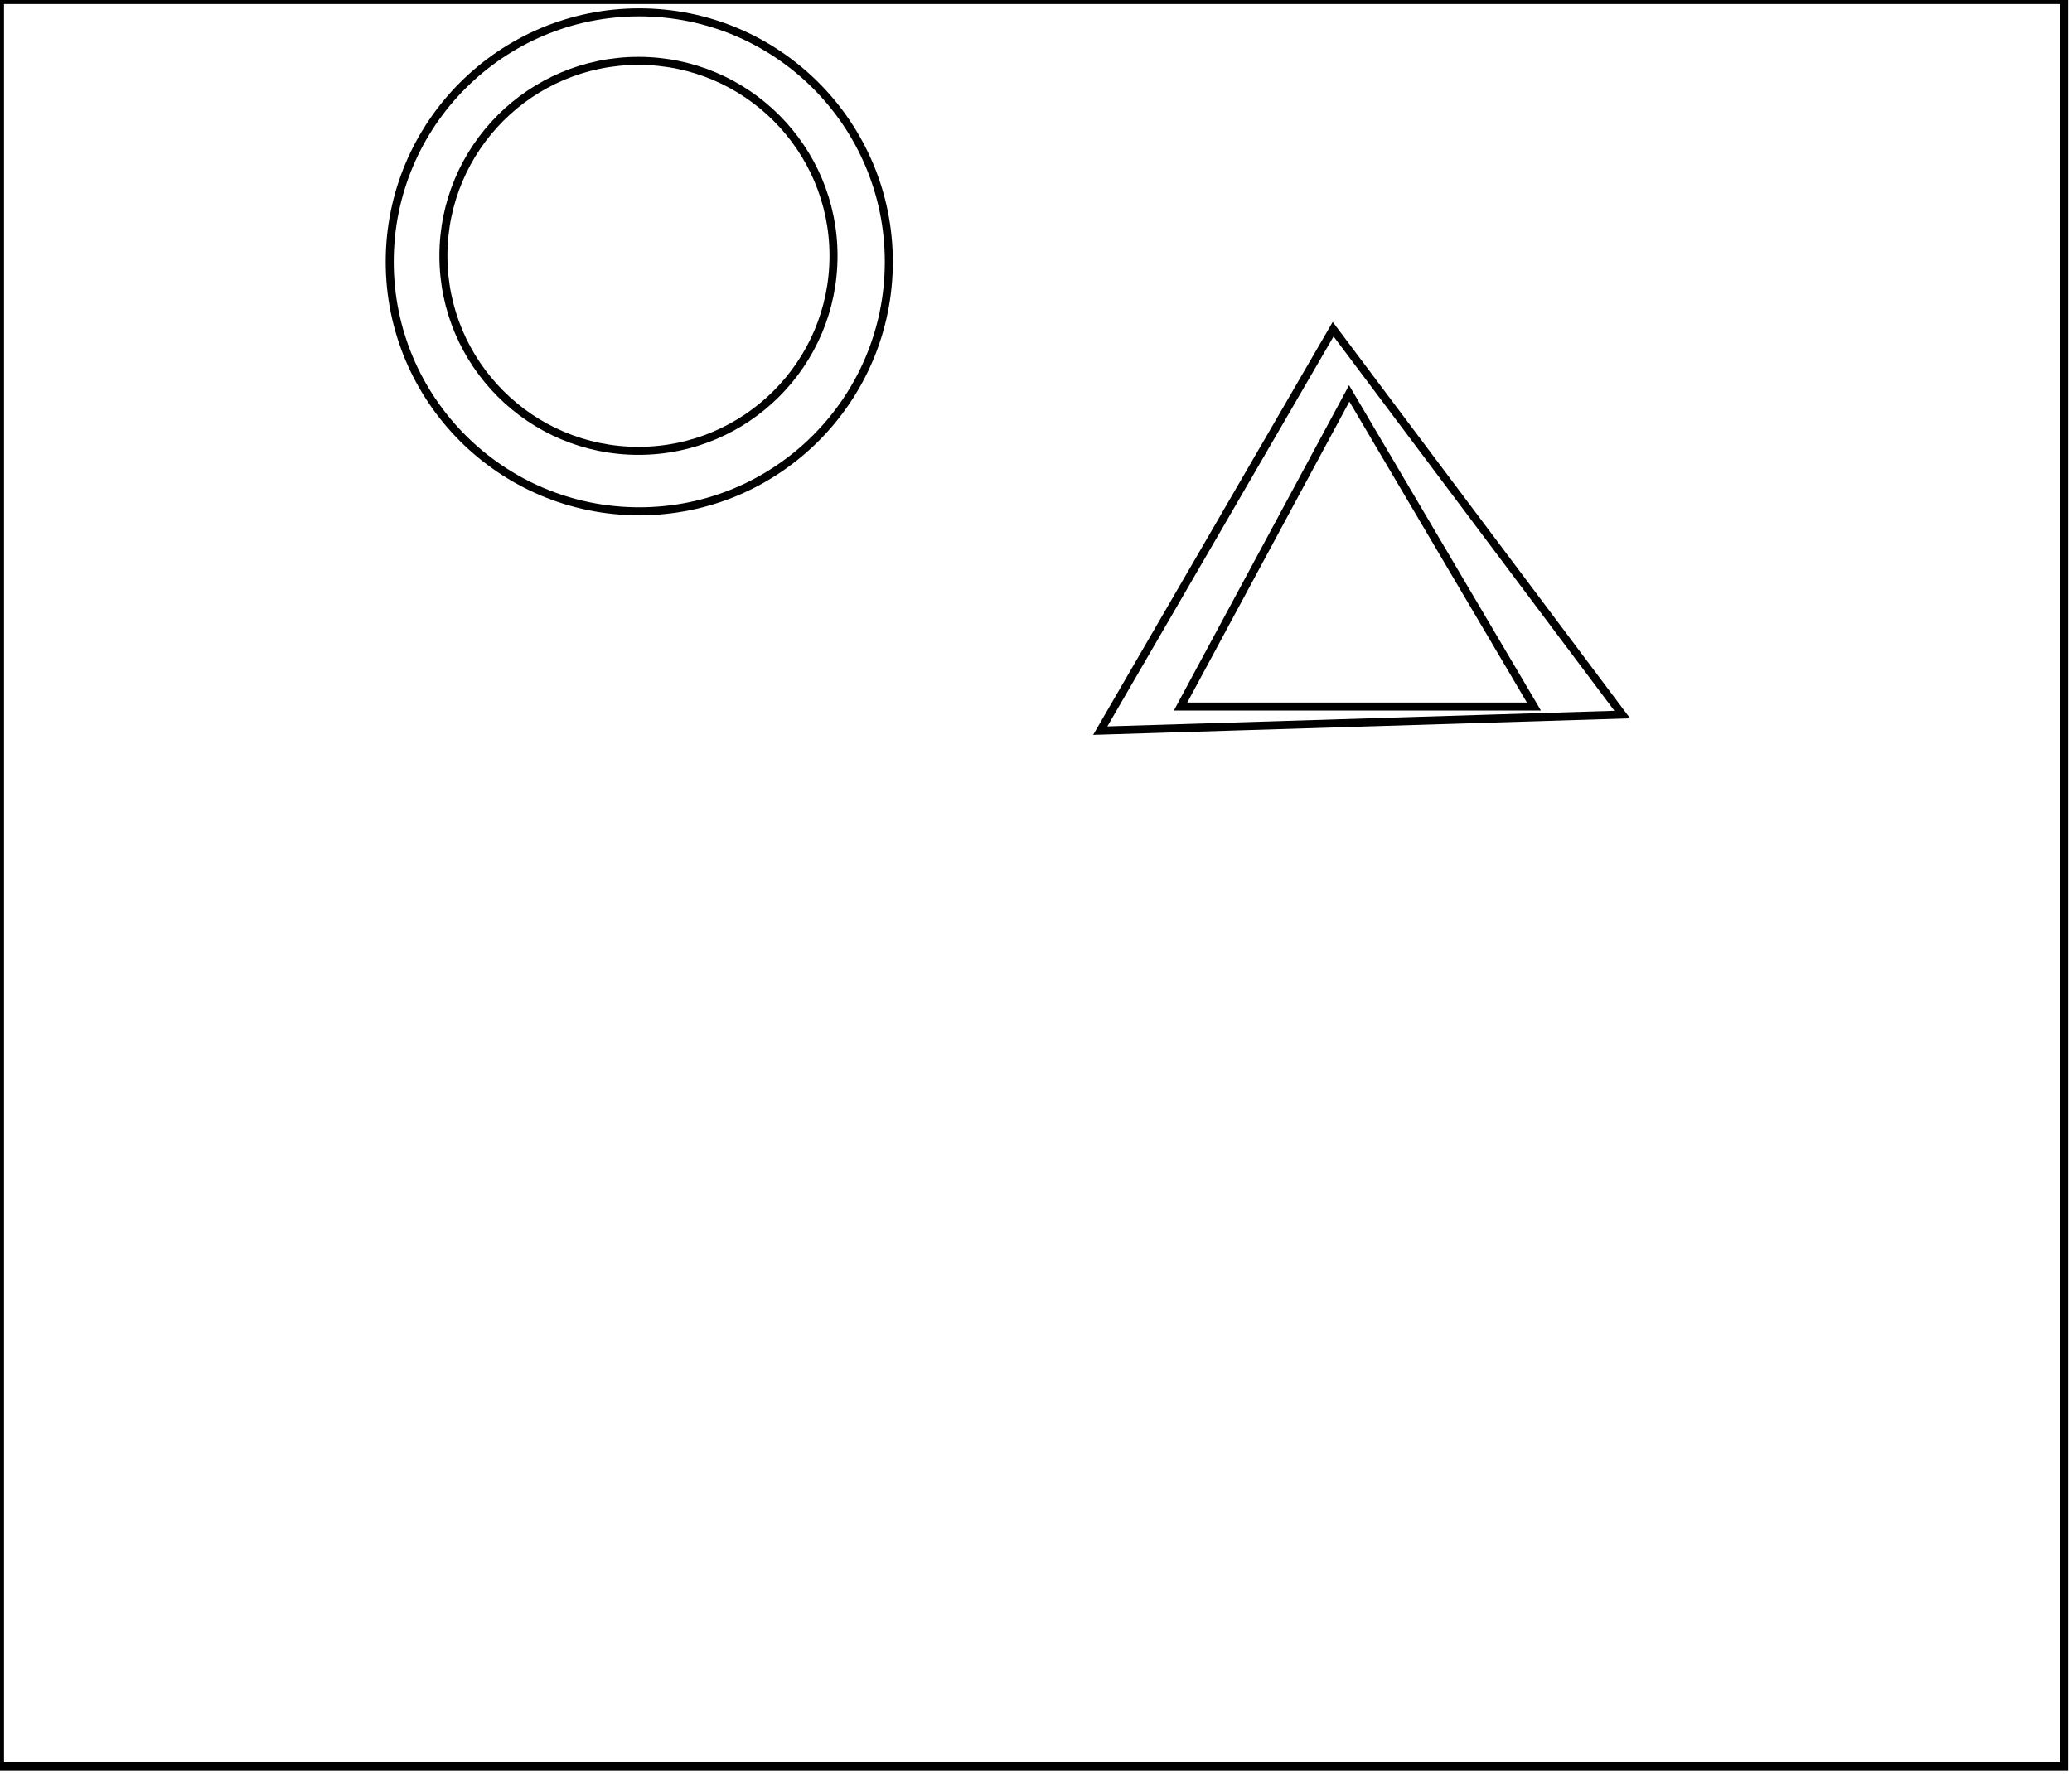<?xml version="1.0" encoding="utf-8" ?>
<svg baseProfile="full" height="221" version="1.1" width="258" xmlns="http://www.w3.org/2000/svg" xmlns:ev="http://www.w3.org/2001/xml-events" xmlns:xlink="http://www.w3.org/1999/xlink"><defs /><rect fill="white" height="221" width="258" x="0" y="0" /><path d="M 168,49 L 147,88 L 191,88 Z" fill="none" stroke="black" stroke-width="1" /><path d="M 137,91 L 166,41 L 202,89 Z" fill="none" stroke="black" stroke-width="1" /><circle cx="79.5" cy="31.867" fill="none" r="24.287" stroke="black" stroke-width="1" /><circle cx="79.601" cy="32.61" fill="none" r="31.073" stroke="black" stroke-width="1" /><path d="M 0,0 L 0,220 L 257,220 L 257,0 Z" fill="none" stroke="black" stroke-width="1" /></svg>